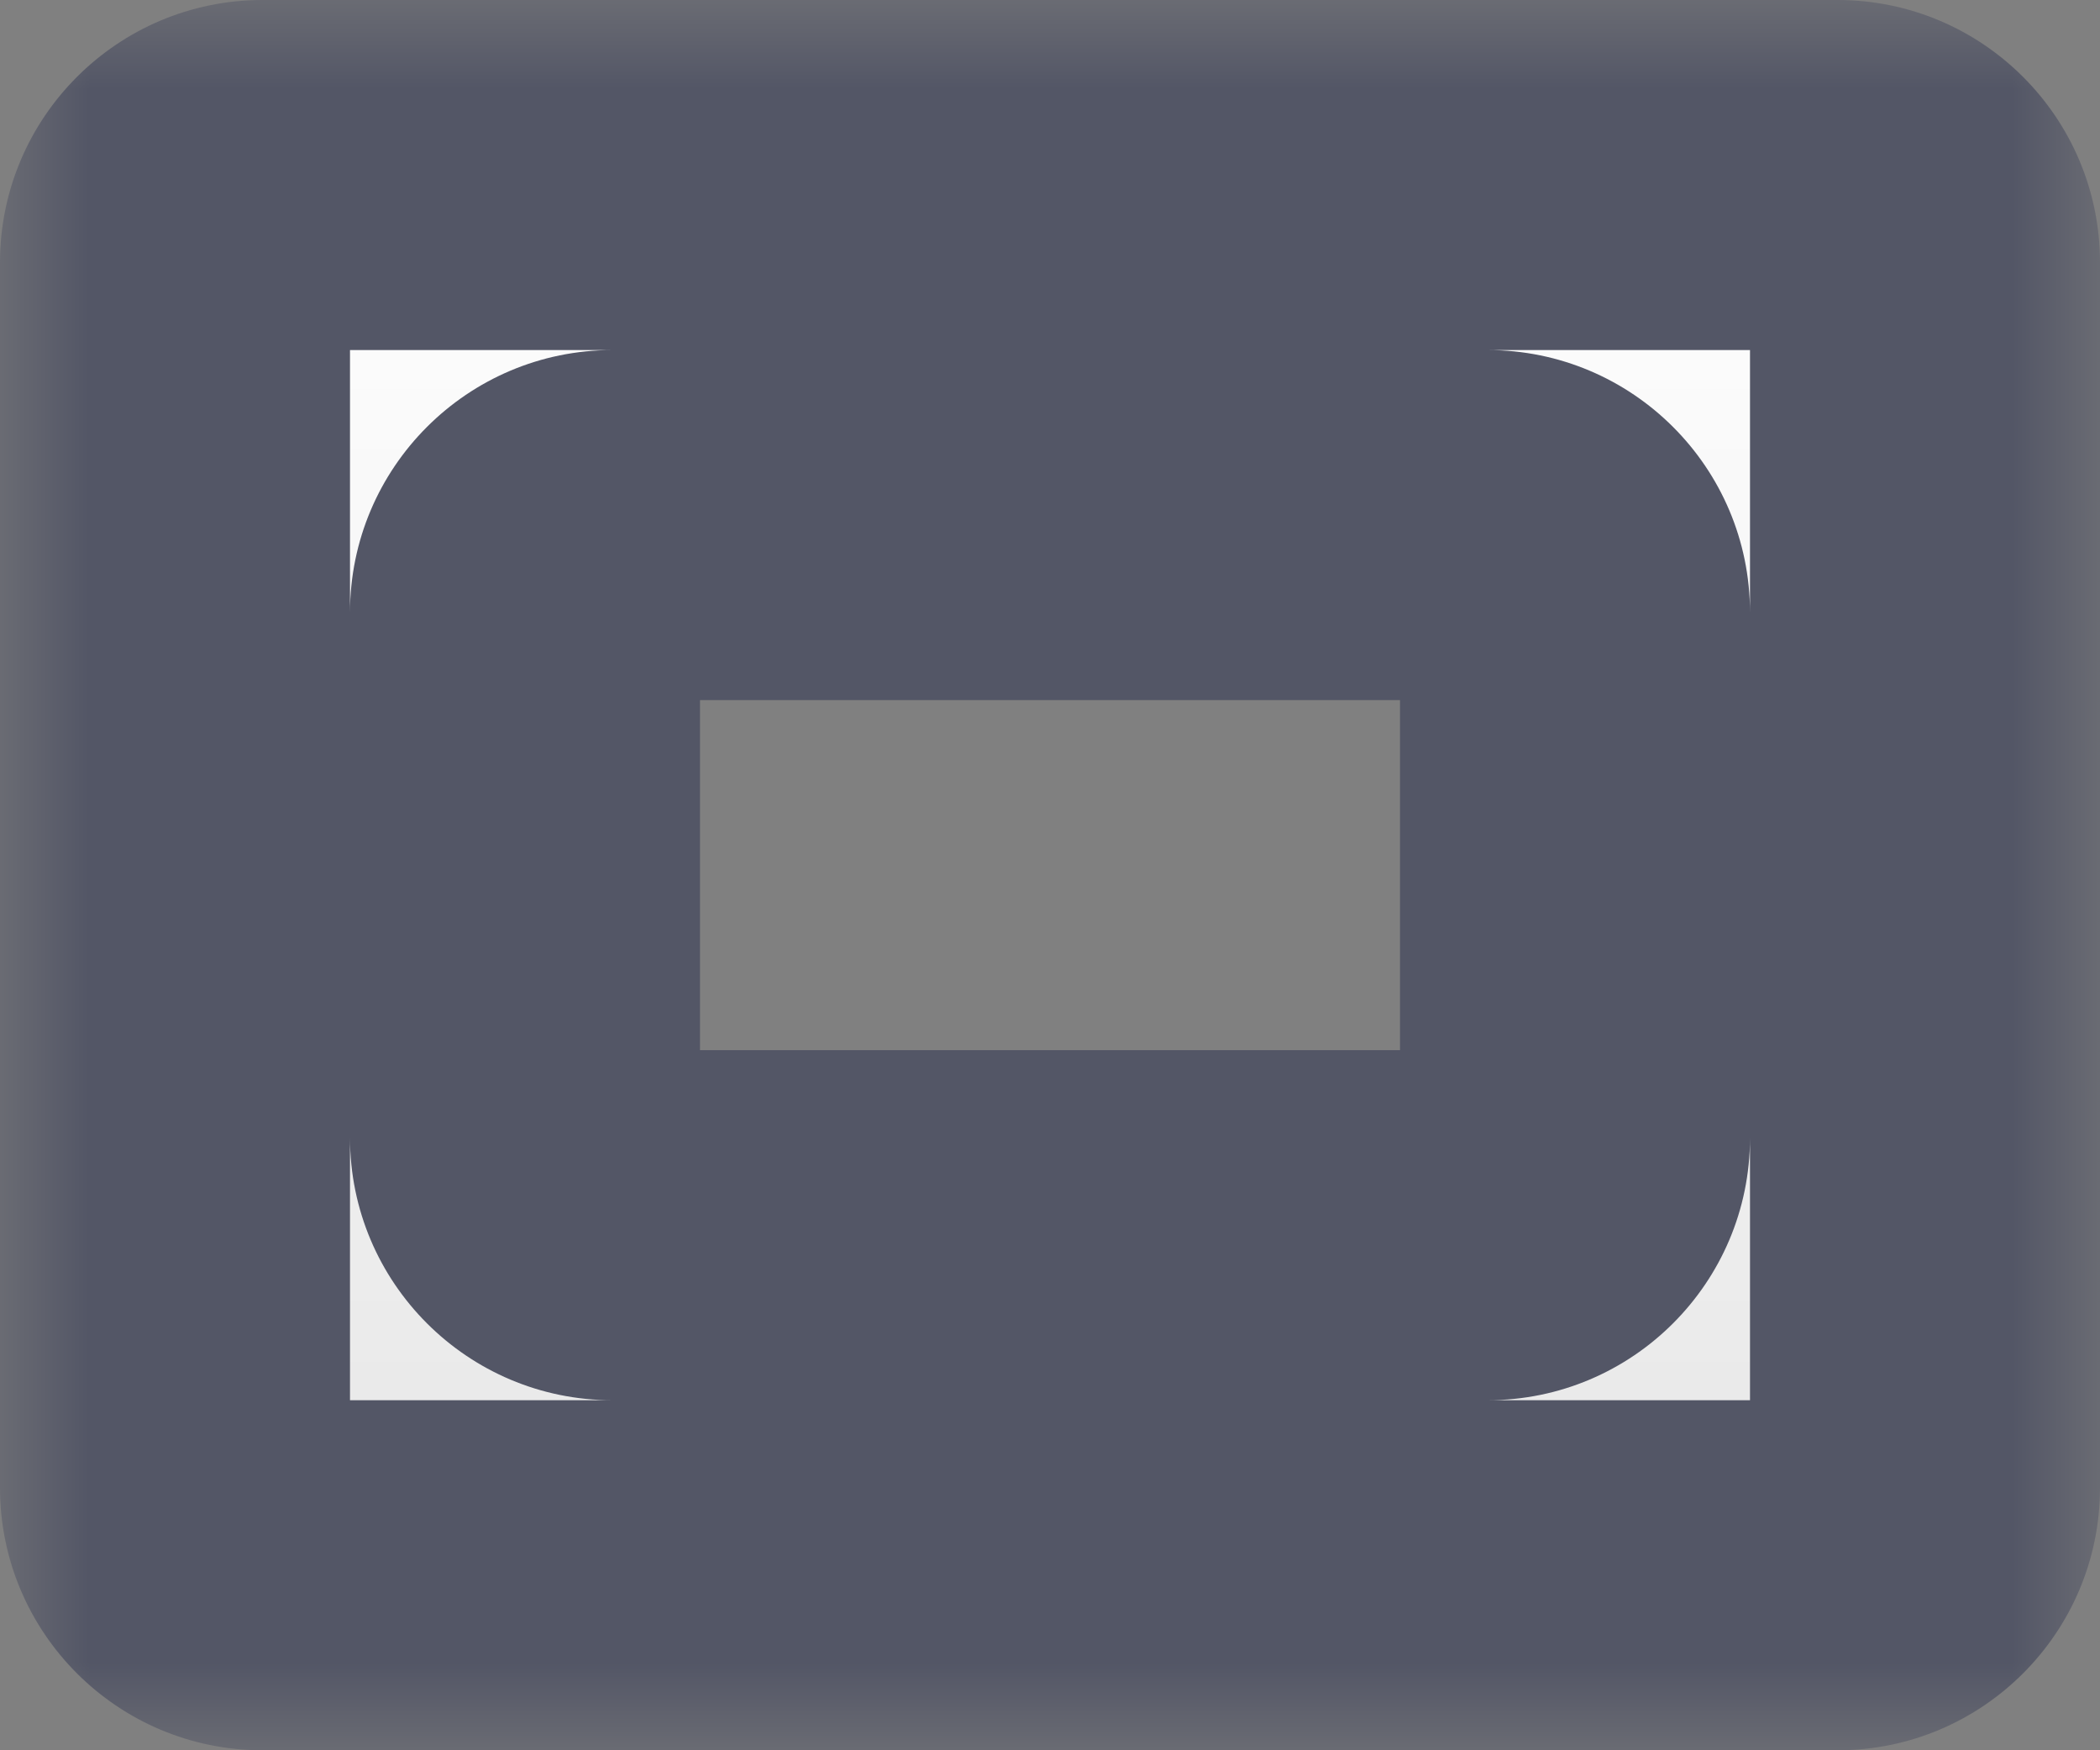 <svg width="12" height="10" viewBox="0 0 12 10" fill="none" xmlns="http://www.w3.org/2000/svg">
<rect x="0" y="0" width="12" height="10" fill="#808080" stroke="none"/>
<mask id="path-1-outside-1_1316_170" maskUnits="userSpaceOnUse" x="0" y="0" width="12" height="10" fill="black">
<rect fill="white" width="12" height="10"/>
<path fill-rule="evenodd" clip-rule="evenodd" d="M1.5 1C1.224 1 1 1.224 1 1.5V8.5C1 8.776 1.224 9 1.5 9H10.5C10.776 9 11 8.776 11 8.5V1.5C11 1.224 10.776 1 10.5 1H1.5ZM3.5 3C3.224 3 3 3.224 3 3.5V6.5C3 6.776 3.224 7 3.5 7H8.5C8.776 7 9 6.776 9 6.5V3.5C9 3.224 8.776 3 8.5 3H3.5Z"/>
</mask>
<path fill-rule="evenodd" clip-rule="evenodd" d="M1.5 1C1.224 1 1 1.224 1 1.5V8.5C1 8.776 1.224 9 1.5 9H10.5C10.776 9 11 8.776 11 8.5V1.5C11 1.224 10.776 1 10.5 1H1.5ZM3.5 3C3.224 3 3 3.224 3 3.5V6.5C3 6.776 3.224 7 3.5 7H8.5C8.776 7 9 6.776 9 6.5V3.5C9 3.224 8.776 3 8.5 3H3.5Z" fill="url(#paint0_linear_1316_170)"/>
<path d="M2 1.5C2 1.776 1.776 2 1.5 2V0C0.672 0 0 0.672 0 1.5H2ZM2 8.5V1.5H0V8.5H2ZM1.5 8C1.776 8 2 8.224 2 8.5H0C0 9.328 0.672 10 1.5 10V8ZM10.5 8H1.5V10H10.5V8ZM10 8.5C10 8.224 10.224 8 10.5 8V10C11.328 10 12 9.328 12 8.5H10ZM10 1.5V8.5H12V1.5H10ZM10.5 2C10.224 2 10 1.776 10 1.5H12C12 0.672 11.328 0 10.5 0V2ZM1.5 2H10.5V0H1.5V2ZM4 3.5C4 3.776 3.776 4 3.5 4V2C2.672 2 2 2.672 2 3.5H4ZM4 6.5V3.5H2V6.5H4ZM3.5 6C3.776 6 4 6.224 4 6.5H2C2 7.328 2.672 8 3.5 8V6ZM8.5 6H3.5V8H8.5V6ZM8 6.5C8 6.224 8.224 6 8.5 6V8C9.328 8 10 7.328 10 6.5H8ZM8 3.5V6.5H10V3.5H8ZM8.5 4C8.224 4 8 3.776 8 3.5H10C10 2.672 9.328 2 8.5 2V4ZM3.5 4H8.5V2H3.5V4Z" fill="#535666" mask="url(#path-1-outside-1_1316_170)"/>
<defs>
<linearGradient id="paint0_linear_1316_170" x1="6" y1="1" x2="6" y2="9" gradientUnits="userSpaceOnUse">
<stop stop-color="#FEFEFE"/>
<stop offset="1" stop-color="#E7E7E7"/>
</linearGradient>
</defs>
</svg>
